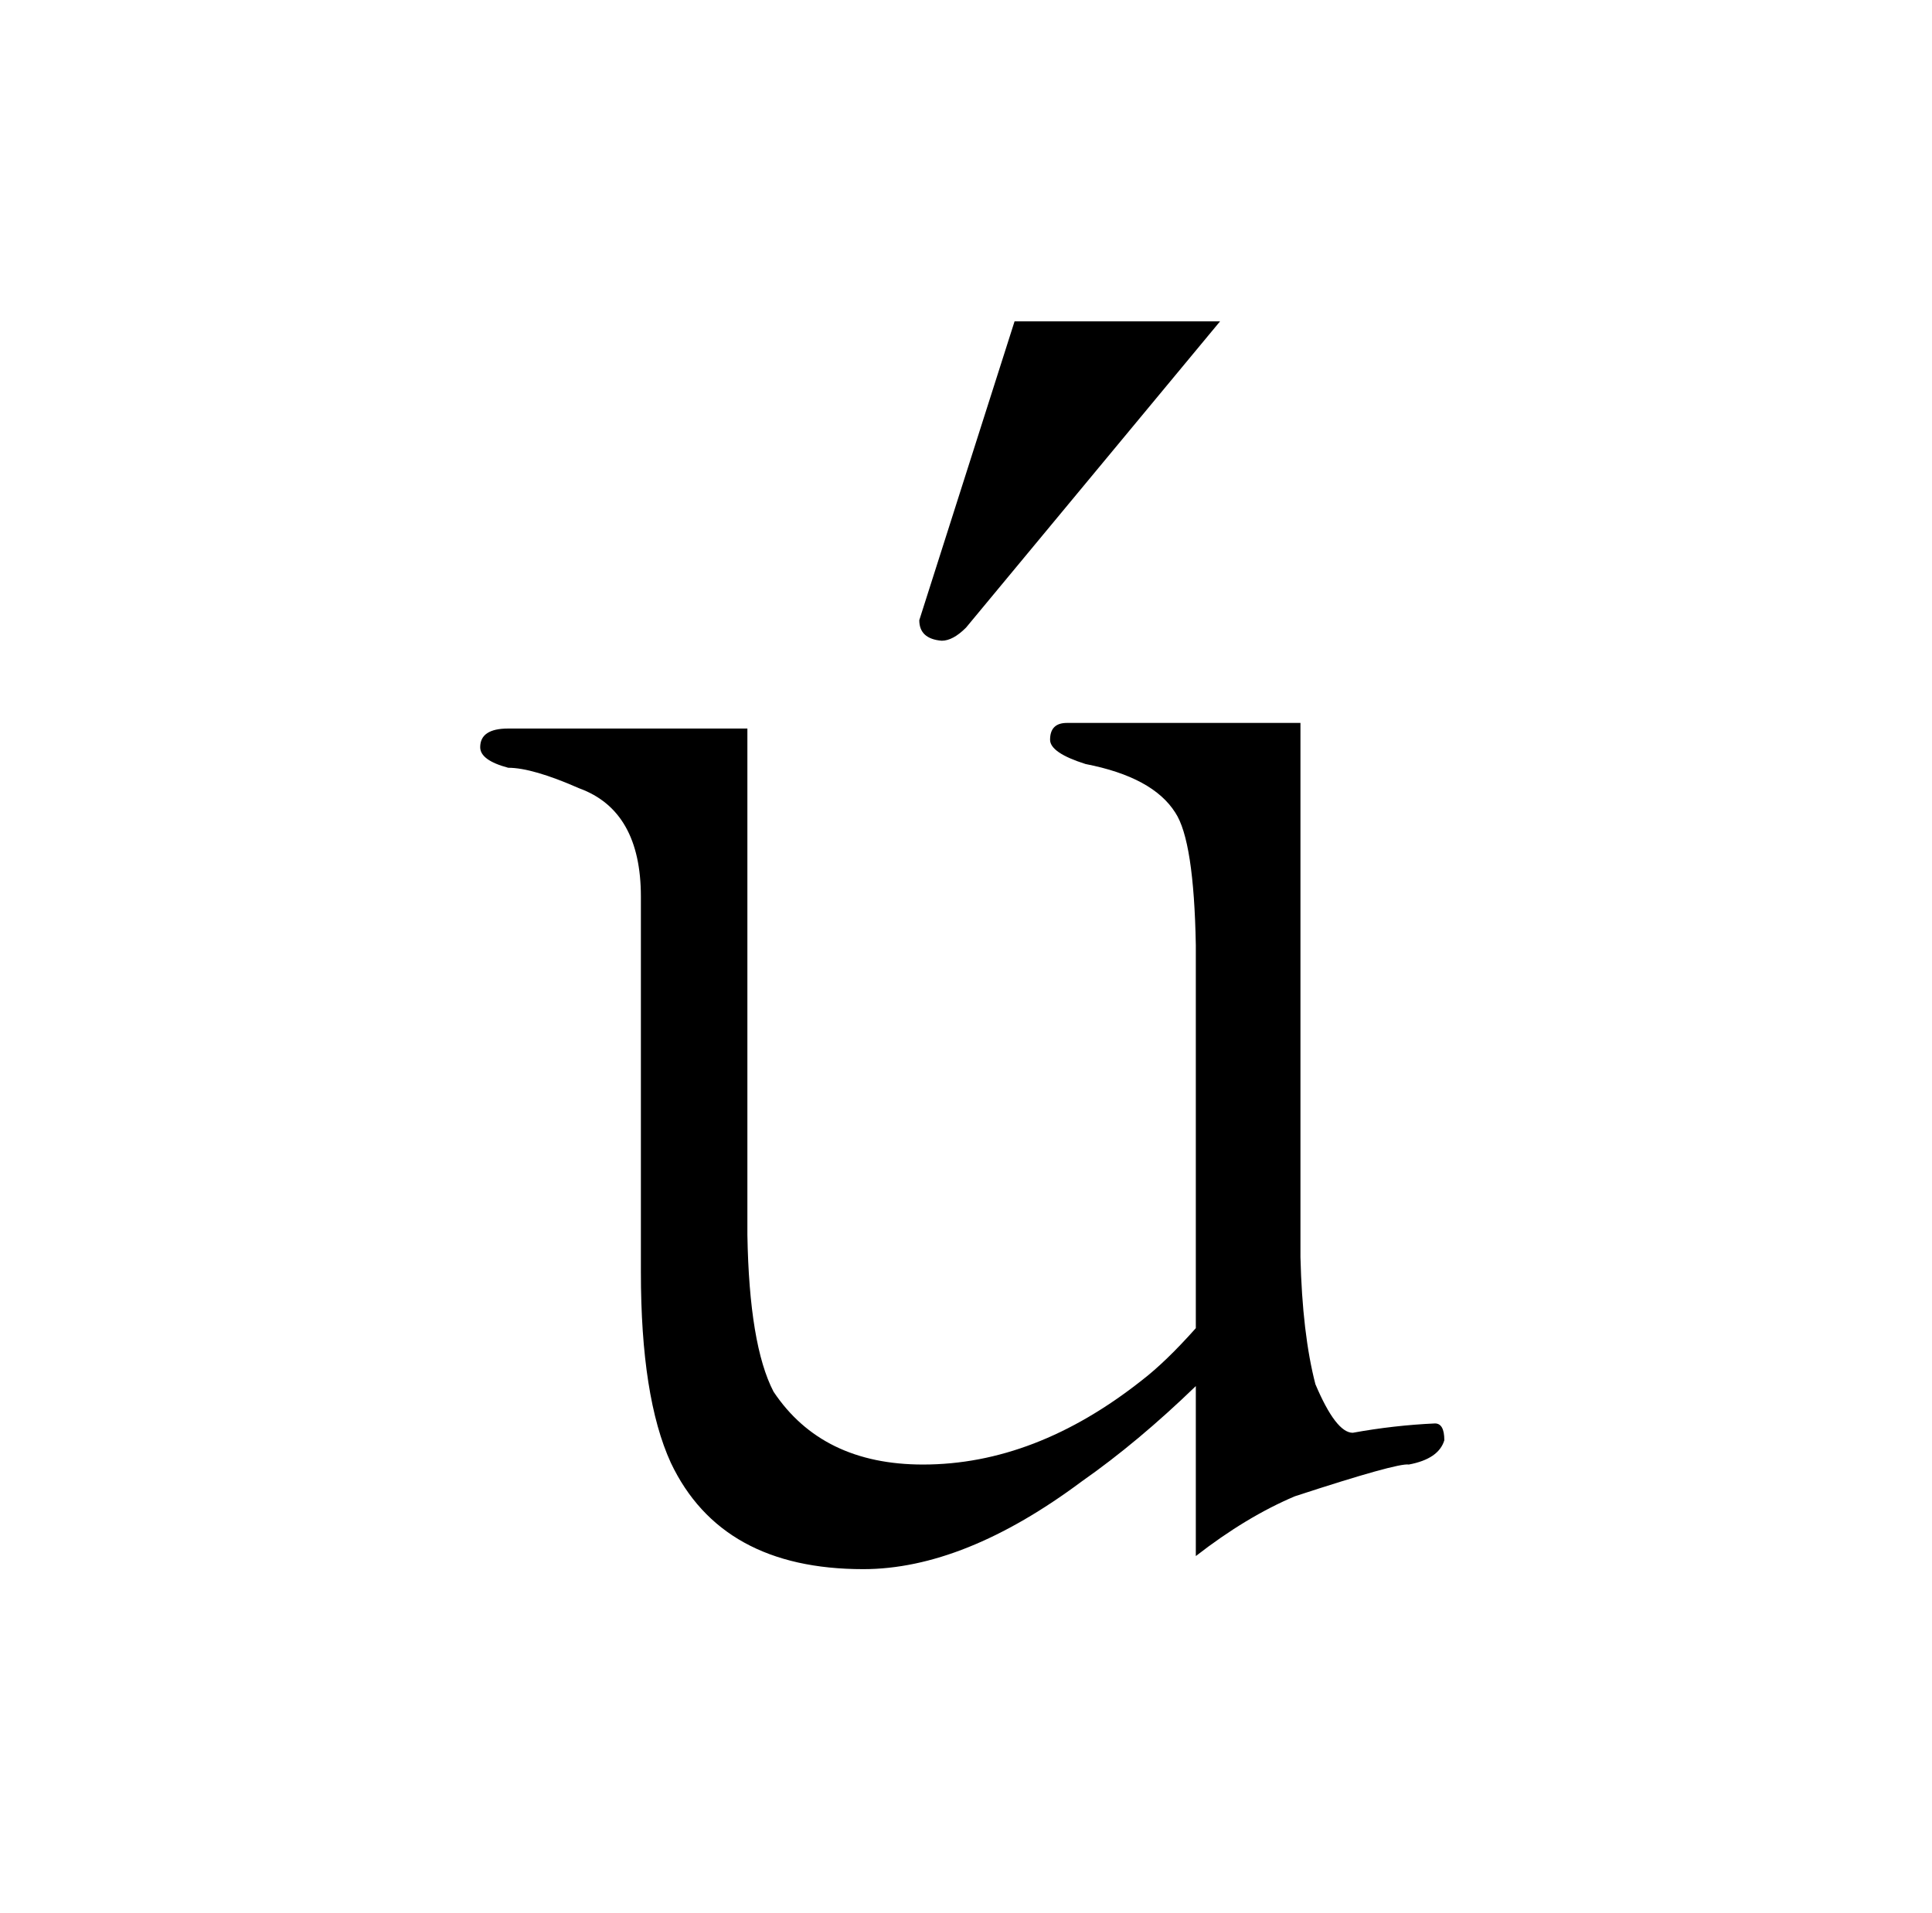 <?xml version="1.0" standalone="no"?>
<!DOCTYPE svg PUBLIC "-//W3C//DTD SVG 1.1//EN" "http://www.w3.org/Graphics/SVG/1.1/DTD/svg11.dtd" >
<svg xmlns="http://www.w3.org/2000/svg" xmlns:xlink="http://www.w3.org/1999/xlink" version="1.1" viewBox="-10 0 1034 1024">
  <g transform="matrix(1 0 0 -1 0 820)">
   <path fill="currentColor"
d="M533 648l-51 -160q0 -10 12 -11q6 0 13 7l136 164h-110zM390 430h-128q-15 0 -15 -10q0 -7 15 -11q13 0 38 -11q33 -12 33 -58v-201q0 -67 16 -102q27 -57 103 -57q54 0 117 47q30 21 61 51v-91q27 21 53 32q55 18 61 17q16 3 19 13q0 9 -5 9q-22 -1 -44 -5q-9 0 -20 26
q-7 27 -8 68v286h-125q-9 0 -9 -9q0 -7 19 -13q36 -7 48 -26q10 -15 11 -71v-205q-16 -18 -29 -28q-57 -45 -117 -45q-54 0 -80 39q-13 25 -14 84v271z" />
  </g>

</svg>
